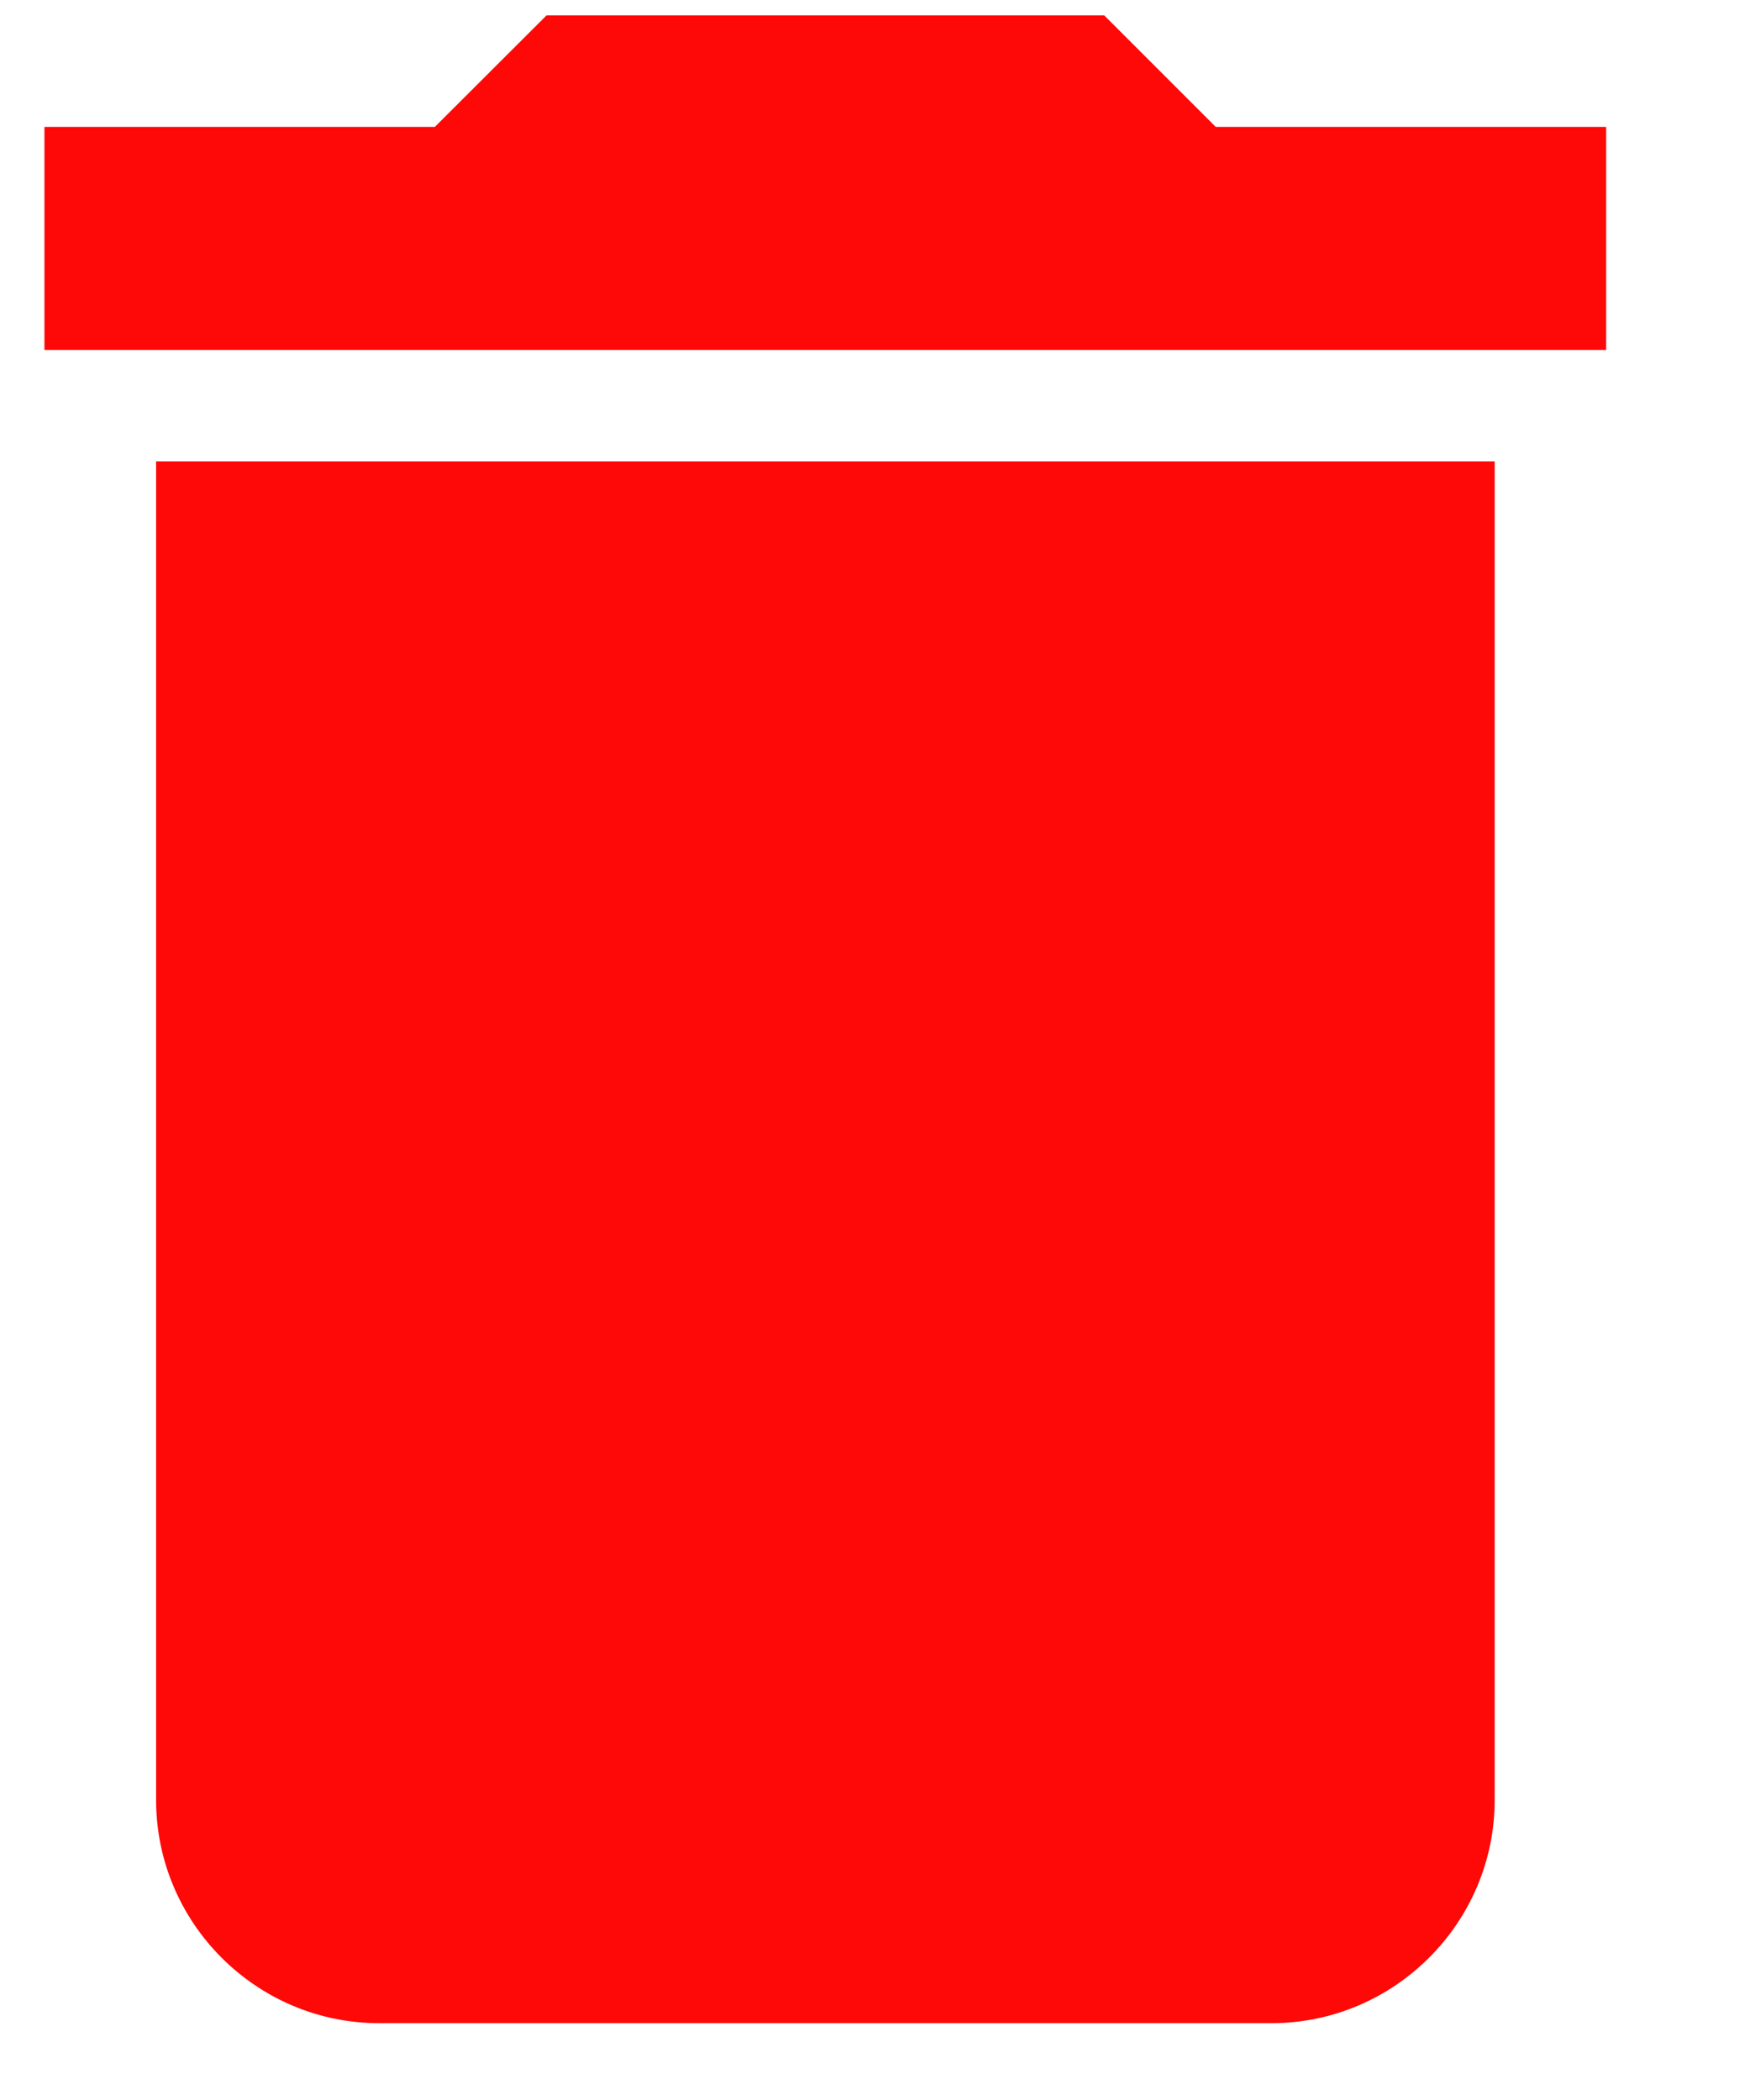 <svg width="10" height="12" viewBox="0 0 10 12" fill="none" xmlns="http://www.w3.org/2000/svg">
<path d="M0.892 10.286C0.892 10.988 1.465 11.561 2.166 11.561H7.266C7.967 11.561 8.541 10.988 8.541 10.286V2.637H0.892V10.286ZM9.178 0.725H6.947L6.31 0.088H3.123L2.485 0.725H0.254V2H9.178V0.725Z" fill="#FF0808"/>
</svg>
